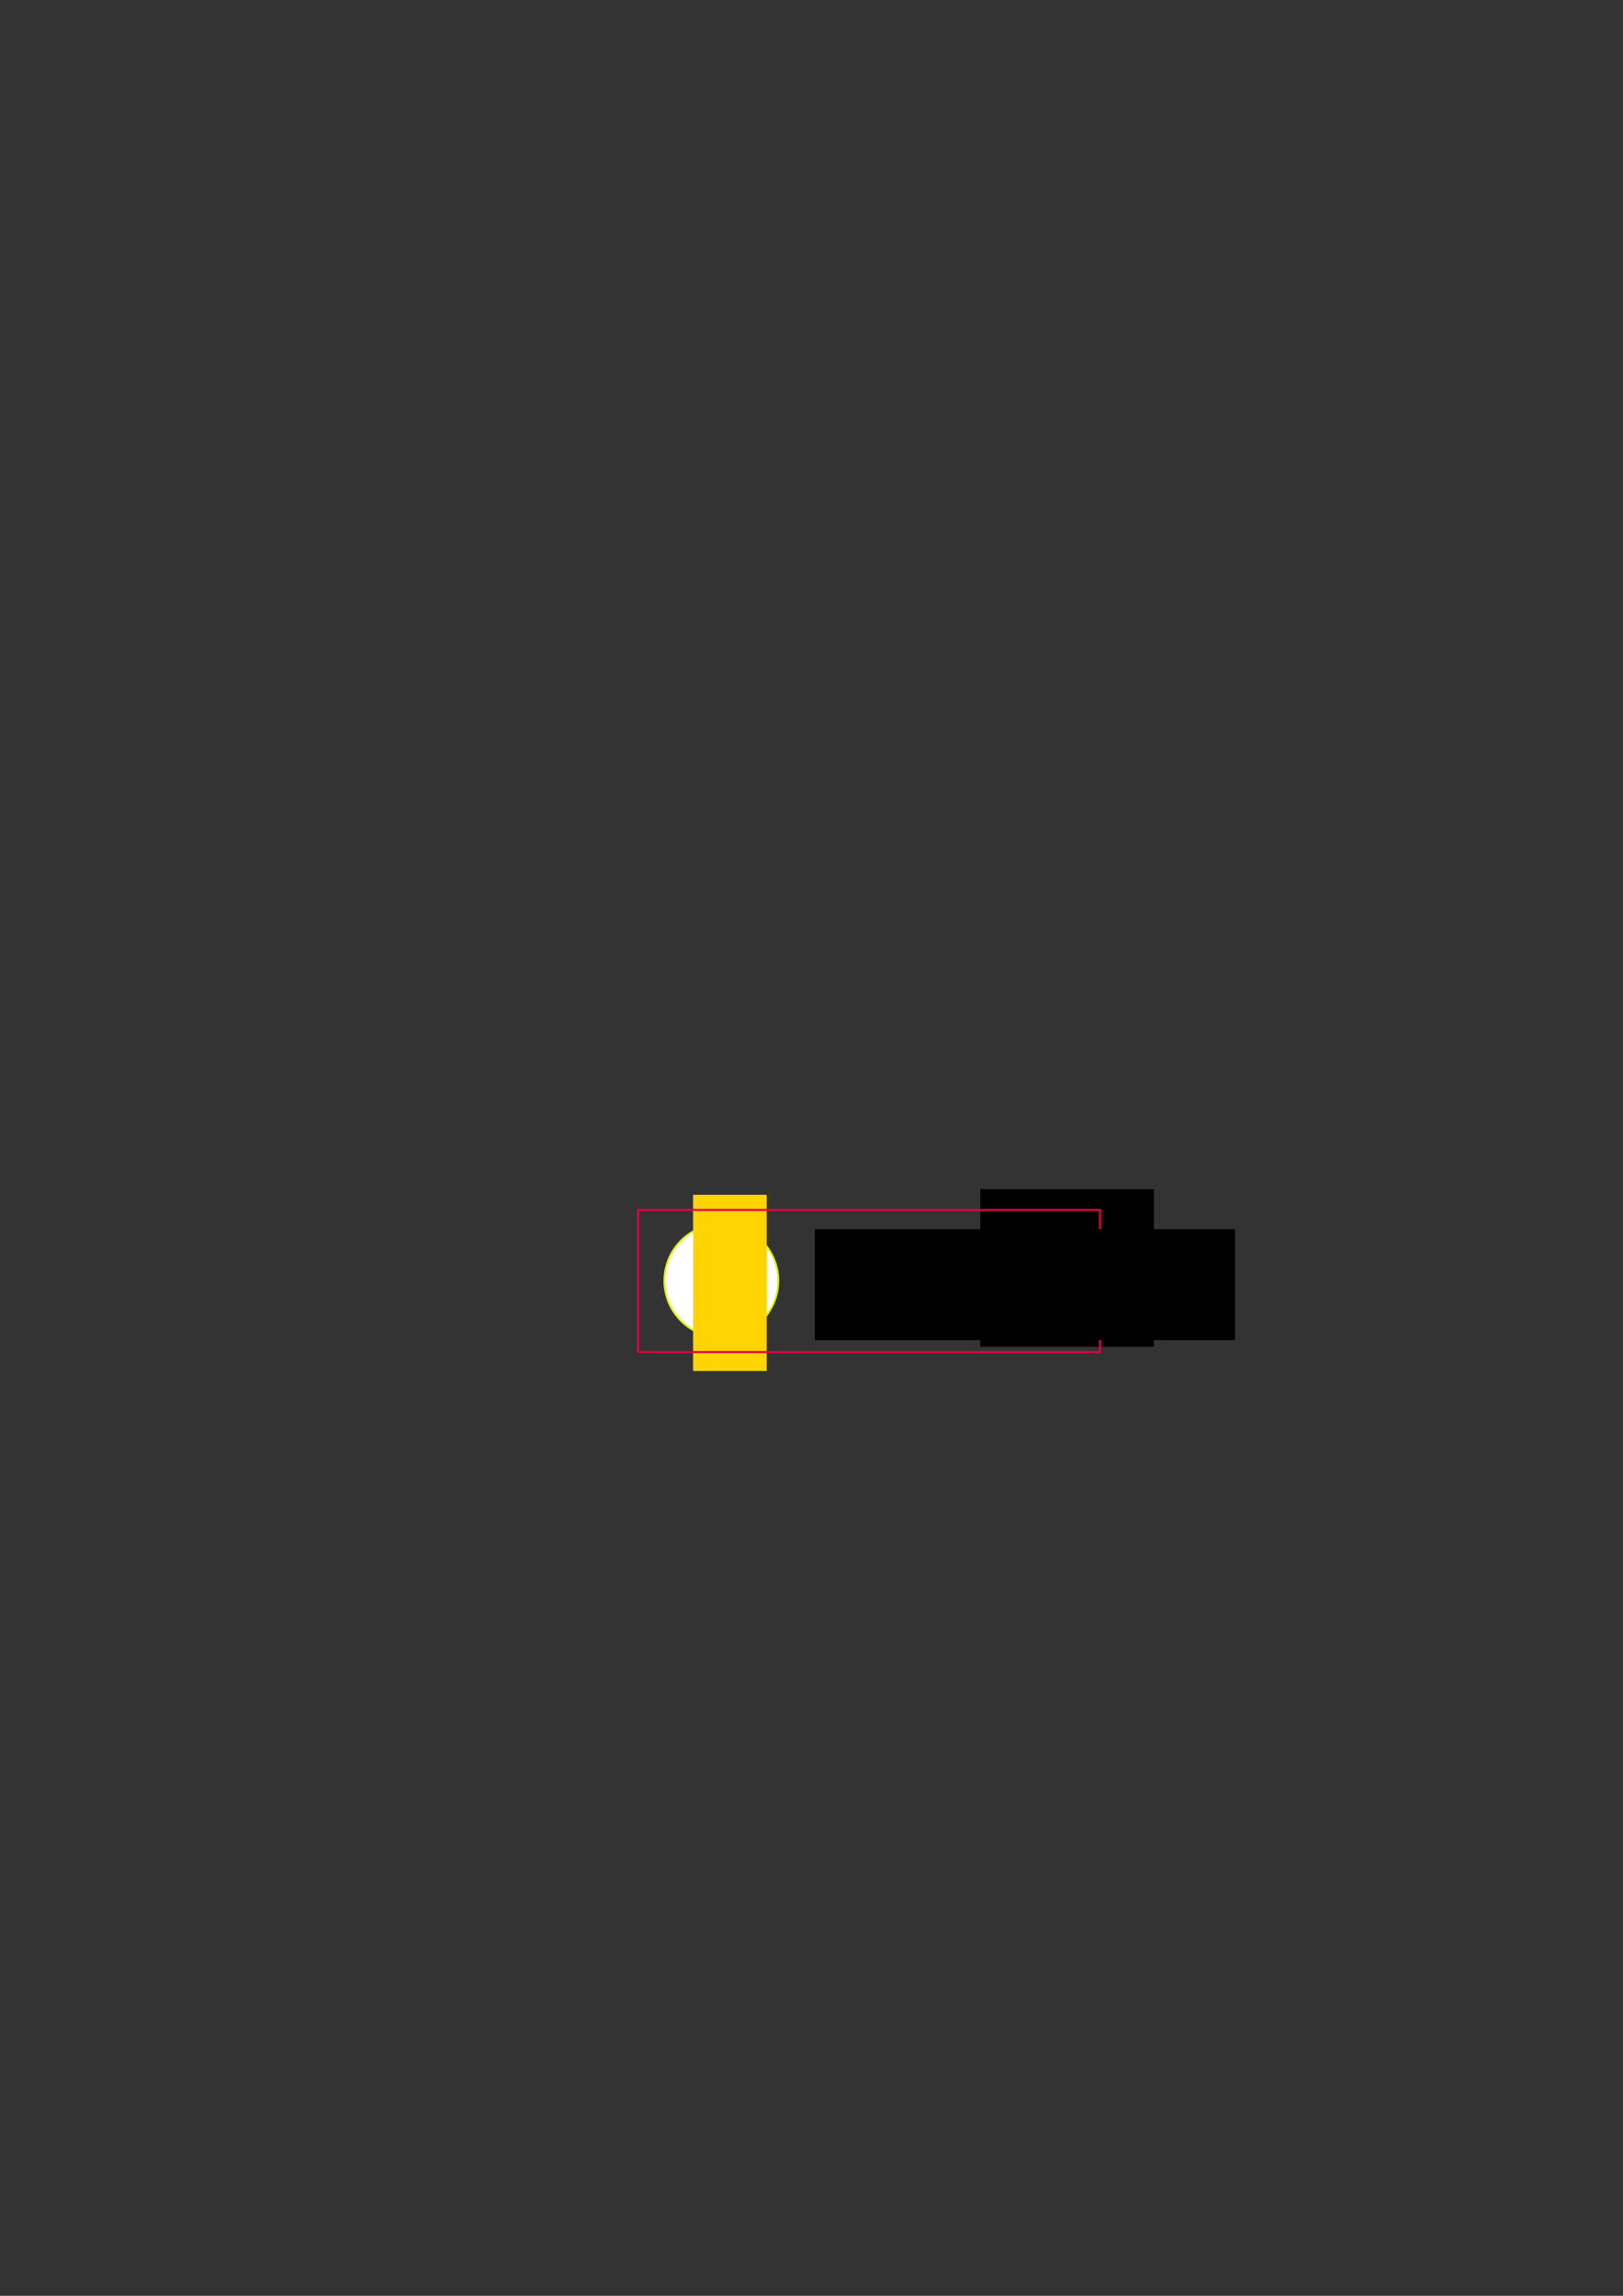 <?xml version="1.0" encoding="UTF-8" standalone="no"?>
<!-- Created with Inkscape (http://www.inkscape.org/) -->

<svg
   xmlns:dc="http://purl.org/dc/elements/1.1/"
   xmlns:cc="http://creativecommons.org/ns#"
   xmlns:rdf="http://www.w3.org/1999/02/22-rdf-syntax-ns#"
   xmlns:svg="http://www.w3.org/2000/svg"
   xmlns="http://www.w3.org/2000/svg"
   xmlns:sodipodi="http://sodipodi.sourceforge.net/DTD/sodipodi-0.dtd"
   xmlns:inkscape="http://www.inkscape.org/namespaces/inkscape"
   width="210mm"
   height="297mm"
   id="svg2"
   version="1.1"
   inkscape:version="0.48.4 r9939"
   sodipodi:docname="inscription_newsletter.svg"
   inkscape:export-filename="/home/arnaud/Documents/PS Antibes/Municipales2014/Site/calendar2.png"
   inkscape:export-xdpi="217.85175"
   inkscape:export-ydpi="217.85175">
  <rect width="100%" height="100%" fill="#333333" stroke="none"/>
  <defs
     id="defs4" />
  <sodipodi:namedview
     id="base"
     pagecolor="#ffffff"
     bordercolor="#666666"
     borderopacity="1.0"
     inkscape:pageopacity="0.0"
     inkscape:pageshadow="2"
     inkscape:zoom="2.8284271"
     inkscape:cx="421.66744"
     inkscape:cy="423.17007"
     inkscape:document-units="px"
     inkscape:current-layer="layer1"
     showgrid="false"
     inkscape:window-width="1366"
     inkscape:window-height="744"
     inkscape:window-x="0"
     inkscape:window-y="24"
     inkscape:window-maximized="1" />
  <g
     inkscape:label="Calque 1"
     inkscape:groupmode="layer"
     id="layer1">
    <path
       sodipodi:type="arc"
       style="fill:#ffffff;fill-opacity:1;stroke:#ddf400;stroke-width:2;stroke-linecap:round;stroke-linejoin:round;stroke-miterlimit:4;stroke-opacity:1;stroke-dasharray:none;stroke-dashoffset:0"
       id="path3957"
       sodipodi:cx="430.25"
       sodipodi:cy="627.86218"
       sodipodi:rx="61.75"
       sodipodi:ry="62"
       d="m 467.896,677.008 a 61.75,62 0 1 1 0.111,-0.086"
       sodipodi:start="0.91518275"
       sodipodi:end="7.1961056"
       sodipodi:open="true"
       transform="matrix(0.451,0,0,0.448,158.721,344.921)" />
    <flowRoot
       xml:space="preserve"
       id="flowRoot4071"
       style="font-size:40px;font-style:normal;font-weight:normal;line-height:125%;letter-spacing:0px;word-spacing:0px;fill:#000000;fill-opacity:1;stroke:none;font-family:'Prof. Jorge';-inkscape-font-specification:'Prof. Jorge';font-stretch:normal;font-variant:normal"><flowRegion
         id="flowRegion4073"><rect
           id="rect4075"
           width="84.853"
           height="77.075"
           x="479.418"
           y="581.429"
           style="-inkscape-font-specification:'Prof. Jorge';font-family:'Prof. Jorge';font-weight:normal;font-style:normal;font-stretch:normal;font-variant:normal" /></flowRegion><flowPara
         id="flowPara4077"
         style="-inkscape-font-specification:Purisa;font-family:Purisa;font-weight:normal;font-style:normal;font-stretch:normal;font-variant:normal;font-size:144px;fill:#e20040;fill-opacity:1">i</flowPara></flowRoot>    <flowRoot
       xml:space="preserve"
       id="flowRoot4079"
       style="font-size:40px;font-style:normal;font-variant:normal;font-weight:500;font-stretch:normal;line-height:125%;letter-spacing:0px;word-spacing:0px;fill:#ffd400;fill-opacity:1;stroke:none;font-family:Rekha;-inkscape-font-specification:Rekha Medium"
       transform="matrix(0.448,0,0,0.448,123.536,326.546)"><flowRegion
         id="flowRegion4081"><rect
           id="rect4083"
           width="80.257"
           height="192.333"
           x="480.833"
           y="575.065"
           style="font-style:normal;font-variant:normal;font-weight:500;font-stretch:normal;font-family:Rekha;-inkscape-font-specification:Rekha Medium;fill:#ffd400;fill-opacity:1" /></flowRegion><flowPara
         id="flowPara4085"
         style="font-size:140px;font-style:italic;font-variant:normal;font-weight:bold;font-stretch:normal;fill:#ffd400;fill-opacity:1;font-family:URW Chancery L;-inkscape-font-specification:URW Chancery L Bold Italic">i</flowPara></flowRoot>    <rect
       style="fill:none;stroke:#e20040;stroke-width:1;stroke-linecap:round;stroke-linejoin:round;stroke-miterlimit:4;stroke-opacity:1;stroke-dasharray:none;stroke-dashoffset:0"
       id="rect3148"
       width="225.864"
       height="69.474"
       x="312.039"
       y="591.593" />
    <flowRoot
       xml:space="preserve"
       id="flowRoot4080"
       style="font-size:40px;font-style:normal;font-weight:normal;line-height:125%;letter-spacing:0px;word-spacing:0px;fill:#000000;fill-opacity:1;stroke:none;font-family:Sans"
       transform="matrix(0.775,0,0,0.775,135.964,102.134)"><flowRegion
         id="flowRegion4082"><rect
           id="rect4084"
           width="265.165"
           height="70.004"
           x="338.704"
           y="643.654" /></flowRegion><flowPara
         style="font-size:28px"
         id="flowPara4226">Être</flowPara><flowPara
         style="font-size:28px"
         id="flowPara4234">informé</flowPara></flowRoot>  </g>
</svg>
